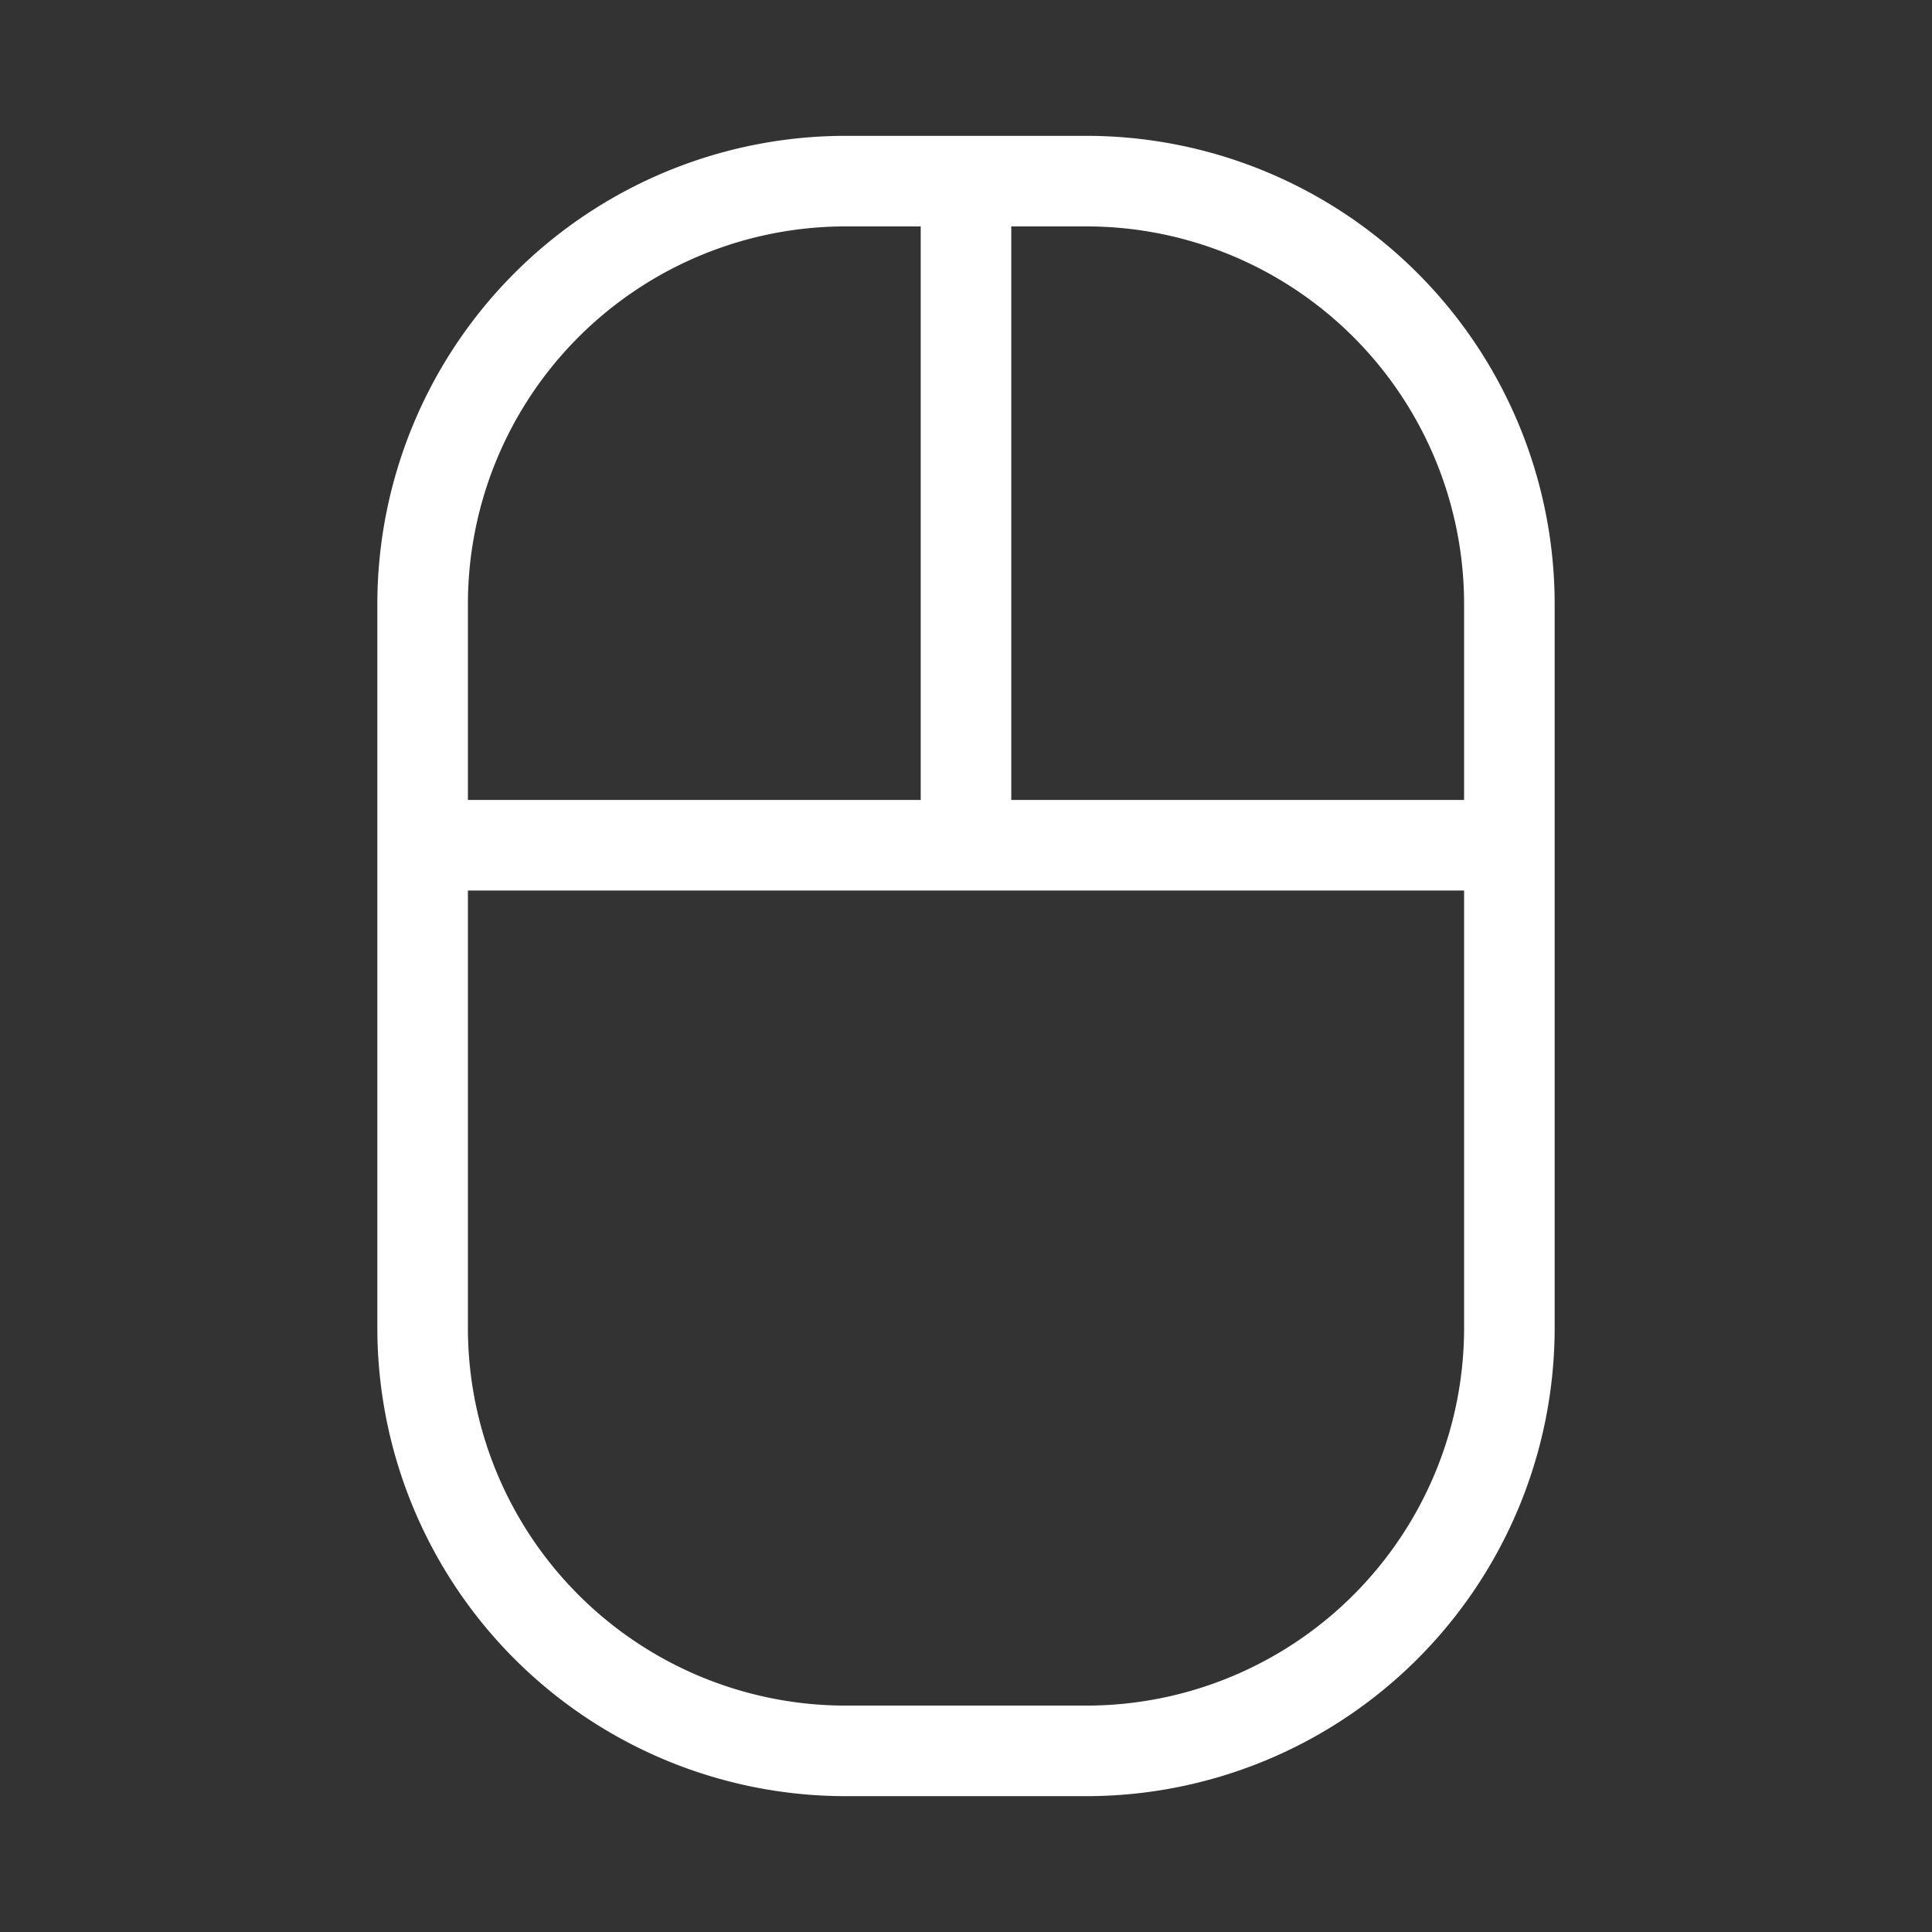 <svg xmlns="http://www.w3.org/2000/svg" width="96" height="96" fill="#ffffff" viewBox="0 0 256 256"><rect x="0" y="0" width="256" height="256" fill="#333333" stroke="none"/><path d="M144,18H112A62.07,62.07,0,0,0,50,80v96a62.07,62.07,0,0,0,62,62h32a62.07,62.07,0,0,0,62-62V80A62.07,62.07,0,0,0,144,18Zm50,62v26H134V30h10A50.06,50.06,0,0,1,194,80ZM112,30h10v76H62V80A50.06,50.06,0,0,1,112,30Zm32,196H112a50.06,50.06,0,0,1-50-50V118H194v58A50.06,50.06,0,0,1,144,226Z"></path></svg>